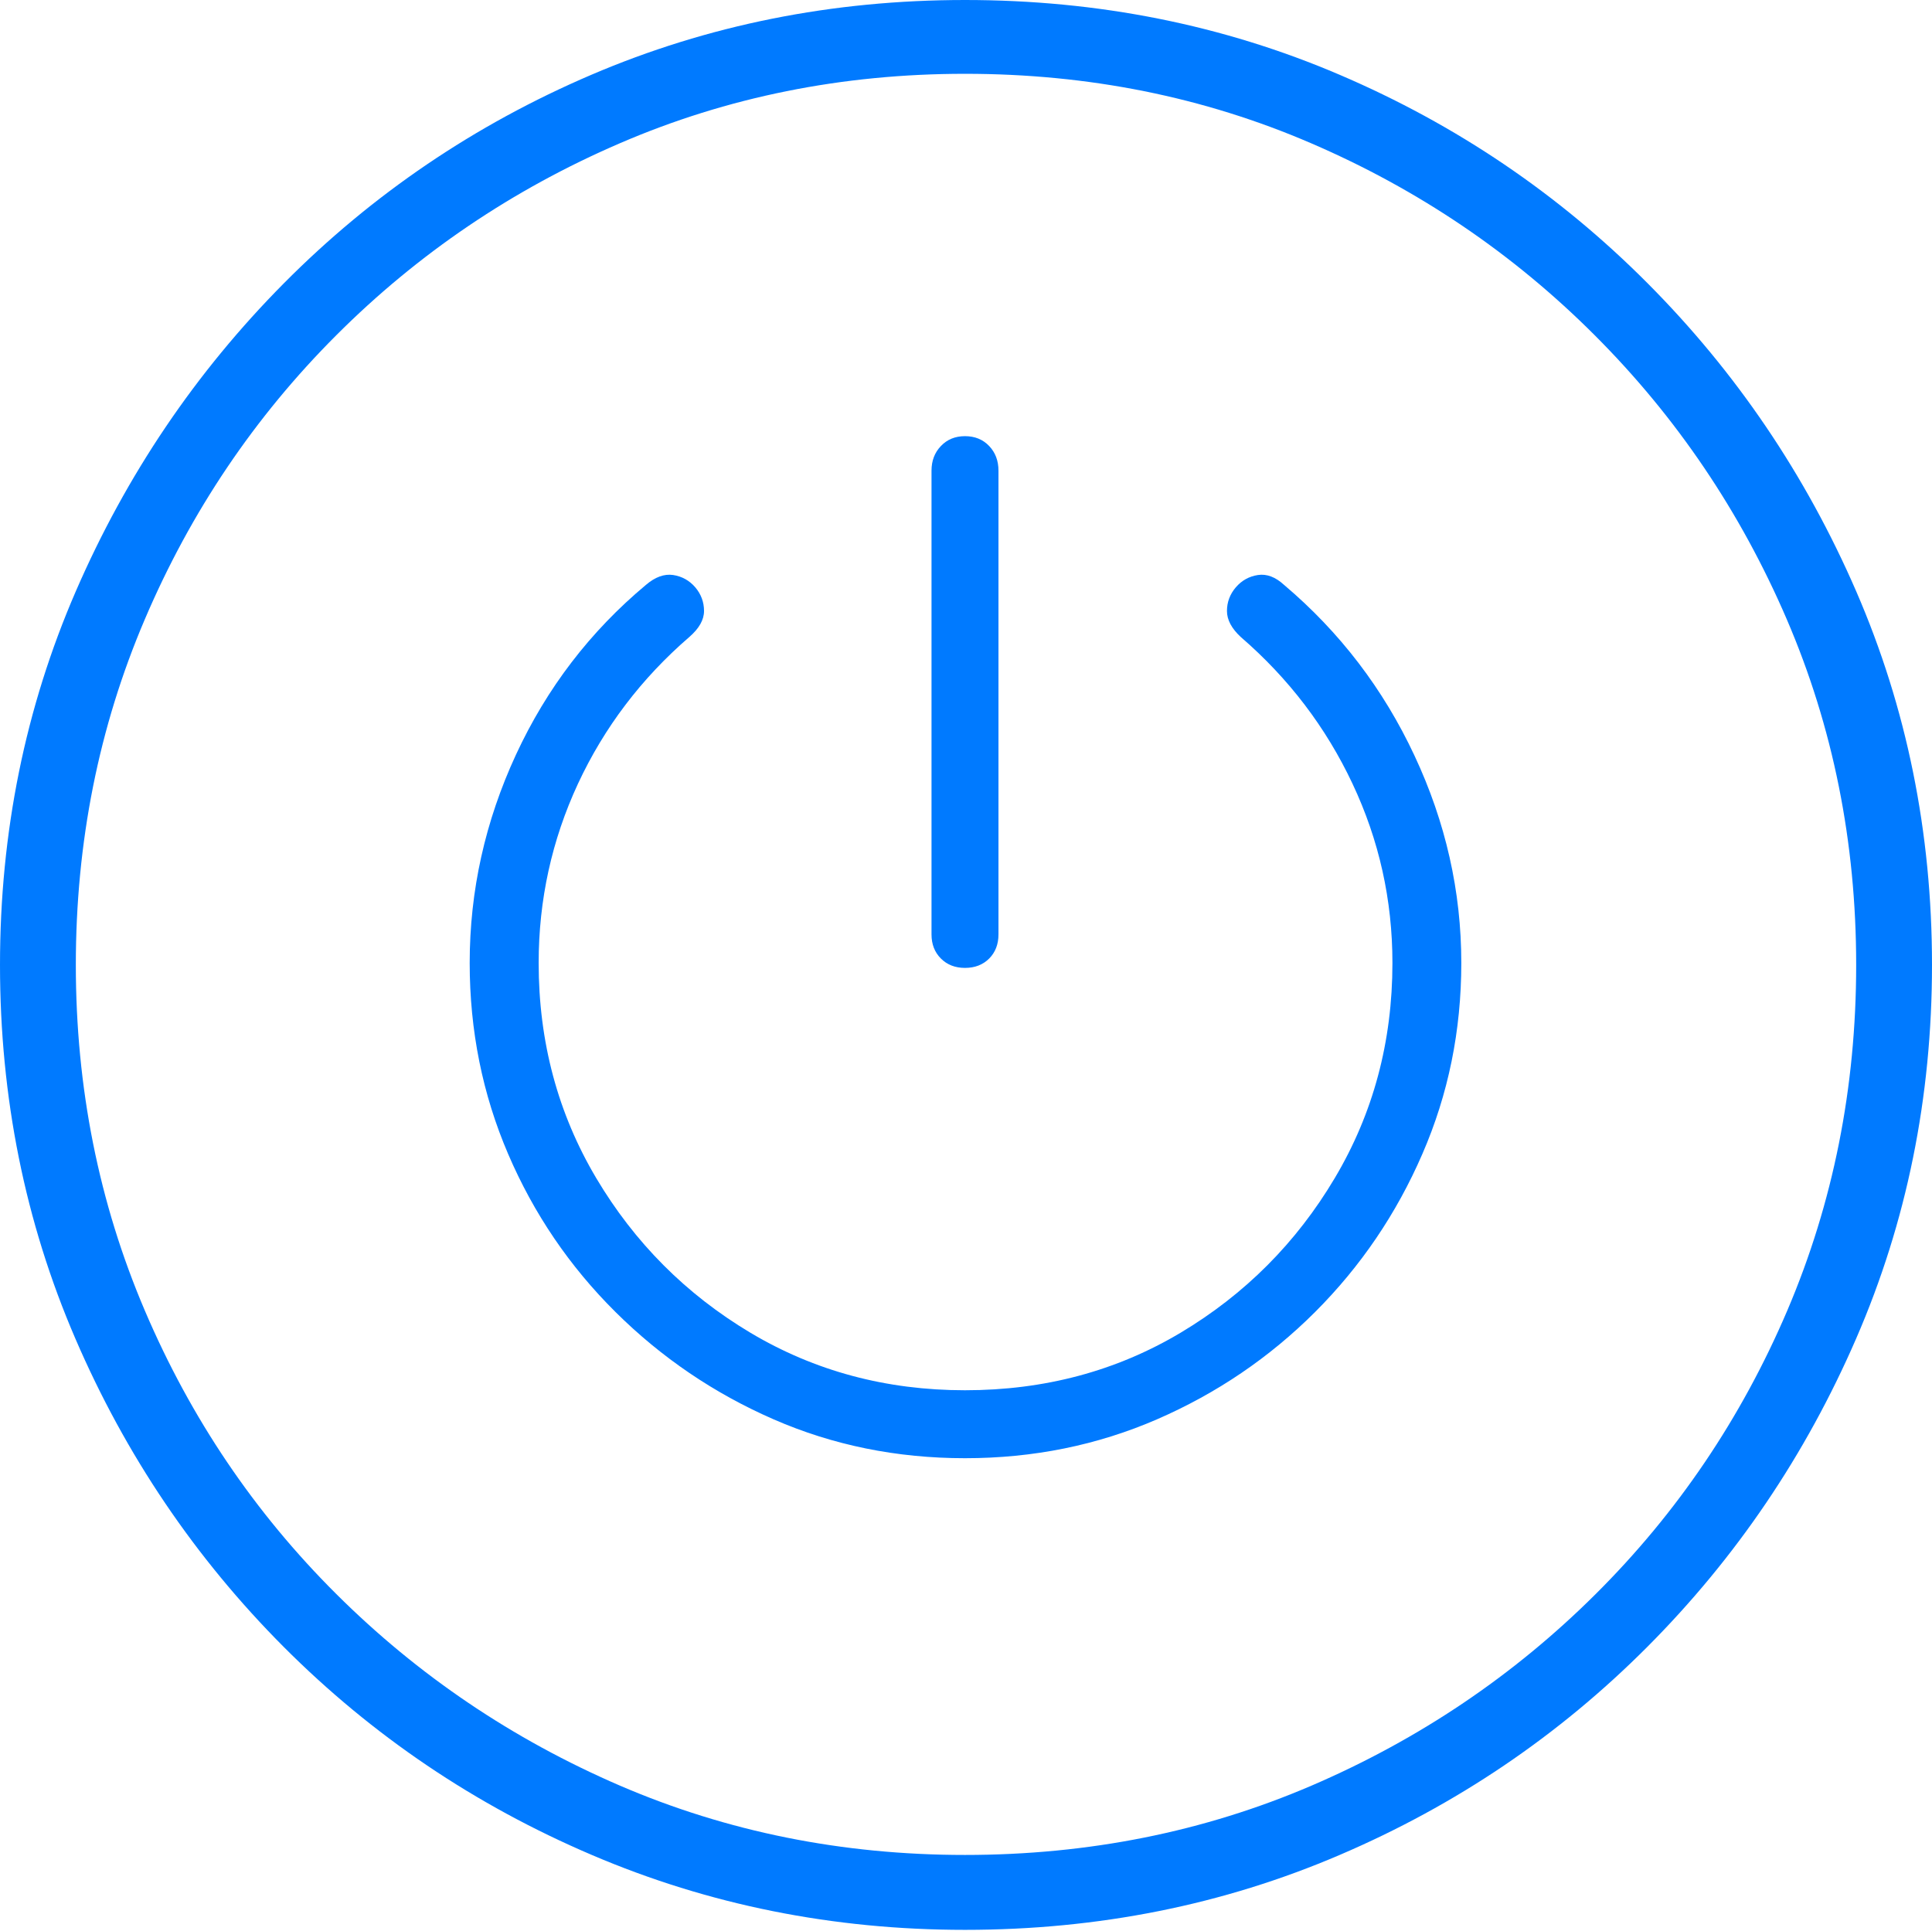 <?xml version="1.0" encoding="UTF-8"?>
<!--Generator: Apple Native CoreSVG 175-->
<!DOCTYPE svg
PUBLIC "-//W3C//DTD SVG 1.1//EN"
       "http://www.w3.org/Graphics/SVG/1.1/DTD/svg11.dtd">
<svg version="1.1" xmlns="http://www.w3.org/2000/svg" xmlns:xlink="http://www.w3.org/1999/xlink" width="19.16" height="19.15">
 <g>
  <rect height="19.15" opacity="0" width="19.16" x="0" y="0"/>
  <path d="M9.57 19.141Q11.553 19.141 13.286 18.398Q15.02 17.656 16.338 16.333Q17.656 15.01 18.408 13.276Q19.16 11.543 19.16 9.57Q19.16 7.598 18.408 5.864Q17.656 4.131 16.338 2.808Q15.02 1.484 13.286 0.742Q11.553 0 9.57 0Q7.598 0 5.864 0.742Q4.131 1.484 2.817 2.808Q1.504 4.131 0.752 5.864Q0 7.598 0 9.57Q0 11.543 0.747 13.276Q1.494 15.01 2.812 16.333Q4.131 17.656 5.869 18.398Q7.607 19.141 9.57 19.141ZM9.57 18.398Q7.744 18.398 6.147 17.71Q4.551 17.021 3.335 15.81Q2.119 14.6 1.436 12.998Q0.752 11.396 0.752 9.57Q0.752 7.744 1.436 6.143Q2.119 4.541 3.335 3.325Q4.551 2.109 6.147 1.421Q7.744 0.732 9.57 0.732Q11.406 0.732 13.003 1.421Q14.6 2.109 15.815 3.325Q17.031 4.541 17.72 6.143Q18.408 7.744 18.408 9.57Q18.408 11.396 17.725 12.998Q17.041 14.6 15.825 15.81Q14.609 17.021 13.008 17.71Q11.406 18.398 9.57 18.398ZM9.57 14.463Q10.586 14.463 11.475 14.077Q12.363 13.691 13.042 13.013Q13.721 12.334 14.106 11.445Q14.492 10.557 14.492 9.551Q14.492 8.486 14.028 7.495Q13.565 6.504 12.734 5.801Q12.607 5.684 12.476 5.703Q12.344 5.723 12.256 5.825Q12.168 5.928 12.168 6.06Q12.168 6.191 12.305 6.318Q13.018 6.934 13.413 7.773Q13.809 8.613 13.809 9.551Q13.809 10.723 13.237 11.685Q12.666 12.646 11.709 13.218Q10.752 13.789 9.57 13.789Q8.398 13.789 7.441 13.218Q6.484 12.646 5.913 11.685Q5.342 10.723 5.342 9.551Q5.342 8.613 5.732 7.773Q6.123 6.934 6.836 6.318Q6.982 6.191 6.982 6.06Q6.982 5.928 6.895 5.825Q6.807 5.723 6.675 5.703Q6.543 5.684 6.406 5.801Q5.576 6.494 5.117 7.485Q4.658 8.477 4.658 9.551Q4.658 10.557 5.039 11.445Q5.42 12.334 6.104 13.013Q6.787 13.691 7.671 14.077Q8.555 14.463 9.57 14.463ZM9.57 9.6Q9.717 9.6 9.81 9.507Q9.902 9.414 9.902 9.268L9.902 4.668Q9.902 4.521 9.81 4.424Q9.717 4.326 9.57 4.326Q9.424 4.326 9.331 4.424Q9.238 4.521 9.238 4.668L9.238 9.268Q9.238 9.414 9.331 9.507Q9.424 9.6 9.57 9.6Z" fill="#007aff"/>
 </g>
</svg>
